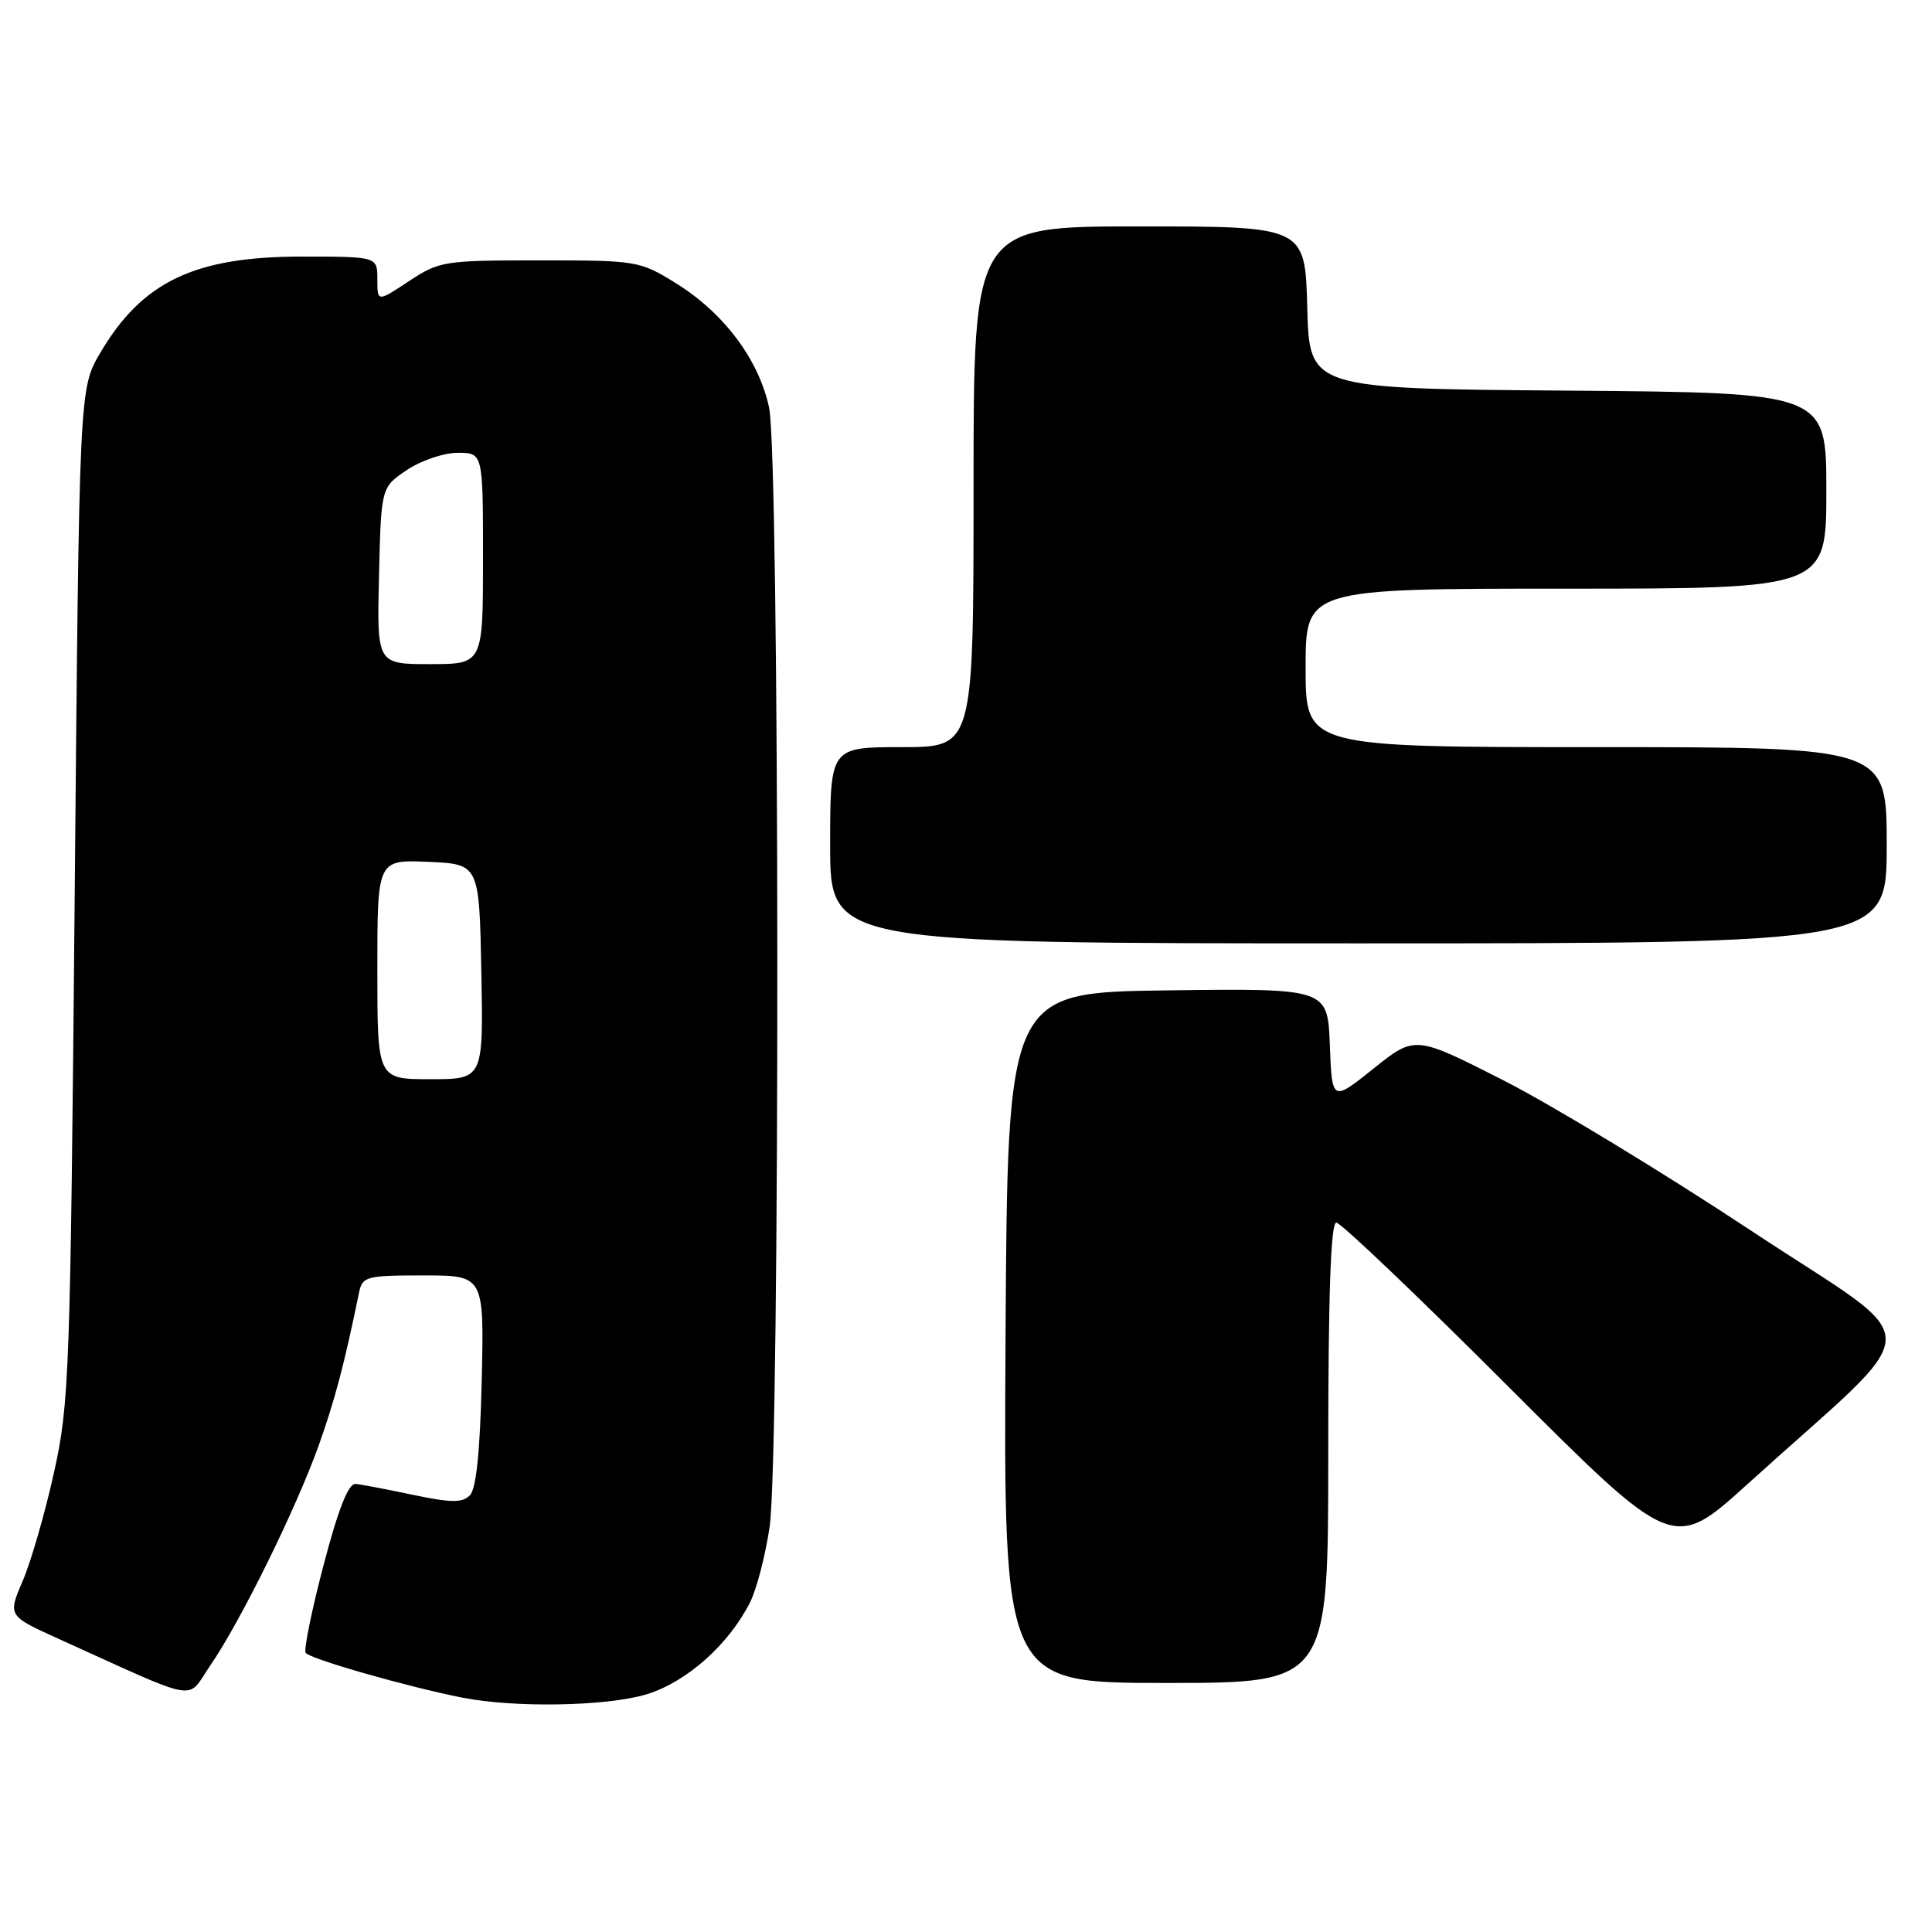<?xml version="1.0" encoding="UTF-8" standalone="no"?>
<!DOCTYPE svg PUBLIC "-//W3C//DTD SVG 1.1//EN" "http://www.w3.org/Graphics/SVG/1.1/DTD/svg11.dtd" >
<svg xmlns="http://www.w3.org/2000/svg" xmlns:xlink="http://www.w3.org/1999/xlink" version="1.1" viewBox="0 0 256 256">
 <g >
 <path fill="currentColor"
d=" M 85.59 224.53 C 90.90 222.95 96.55 217.95 99.39 212.31 C 100.27 210.55 101.43 206.05 101.98 202.31 C 103.38 192.61 103.32 60.58 101.91 54.01 C 100.54 47.63 95.91 41.46 89.55 37.52 C 84.76 34.56 84.40 34.50 71.51 34.50 C 58.82 34.50 58.21 34.60 54.18 37.26 C 50.00 40.03 50.00 40.03 50.00 37.01 C 50.00 34.00 50.00 34.00 39.97 34.00 C 25.77 34.00 18.83 37.32 13.27 46.78 C 10.50 51.50 10.50 51.50 9.90 118.50 C 9.32 182.20 9.19 185.98 7.14 195.18 C 5.96 200.51 4.10 206.94 3.01 209.48 C 1.03 214.10 1.03 214.10 7.76 217.15 C 26.86 225.79 24.63 225.40 27.86 220.69 C 31.89 214.83 39.27 199.83 42.24 191.50 C 44.40 185.42 45.61 180.83 47.58 171.25 C 48.01 169.14 48.54 169.00 56.09 169.00 C 64.15 169.00 64.15 169.00 63.83 182.95 C 63.61 192.40 63.10 197.31 62.25 198.15 C 61.25 199.15 59.74 199.13 54.75 198.08 C 51.31 197.35 47.88 196.70 47.12 196.63 C 46.17 196.54 44.83 199.93 42.88 207.36 C 41.31 213.34 40.24 218.58 40.50 219.00 C 41.00 219.80 53.86 223.48 61.28 224.95 C 68.19 226.31 80.29 226.10 85.59 224.53 Z  M 176.00 192.50 C 176.00 171.55 176.33 162.00 177.07 162.00 C 177.65 162.00 187.94 171.80 199.92 183.79 C 221.71 205.57 221.71 205.57 231.60 196.61 C 255.89 174.61 255.83 178.82 232.09 163.11 C 220.53 155.46 205.77 146.50 199.29 143.19 C 187.50 137.19 187.50 137.19 182.00 141.59 C 176.50 145.99 176.50 145.99 176.21 138.47 C 175.92 130.96 175.92 130.96 154.71 131.23 C 133.50 131.50 133.50 131.50 133.24 177.25 C 132.98 223.00 132.98 223.00 154.49 223.00 C 176.00 223.00 176.00 223.00 176.00 192.50 Z  M 250.00 112.00 C 250.00 99.00 250.00 99.00 211.50 99.00 C 173.00 99.00 173.00 99.00 173.00 88.50 C 173.00 78.00 173.00 78.00 207.50 78.00 C 242.00 78.00 242.00 78.00 242.00 65.01 C 242.00 52.03 242.00 52.03 207.75 51.76 C 173.50 51.50 173.50 51.50 173.22 40.75 C 172.93 30.00 172.93 30.00 150.97 30.00 C 129.00 30.00 129.00 30.00 129.00 64.50 C 129.00 99.00 129.00 99.00 119.50 99.00 C 110.00 99.00 110.00 99.00 110.00 112.00 C 110.00 125.00 110.00 125.00 180.00 125.00 C 250.00 125.00 250.00 125.00 250.00 112.00 Z  M 50.00 128.45 C 50.00 113.91 50.00 113.91 56.75 114.20 C 63.50 114.50 63.50 114.50 63.78 128.75 C 64.05 143.00 64.05 143.00 57.03 143.00 C 50.00 143.00 50.00 143.00 50.00 128.45 Z  M 50.22 76.29 C 50.50 64.58 50.50 64.58 53.90 62.29 C 55.77 61.03 58.80 60.00 60.65 60.00 C 64.00 60.00 64.00 60.00 64.00 74.00 C 64.00 88.00 64.00 88.00 56.97 88.00 C 49.94 88.00 49.94 88.00 50.22 76.29 Z "/>
</g>
</svg>